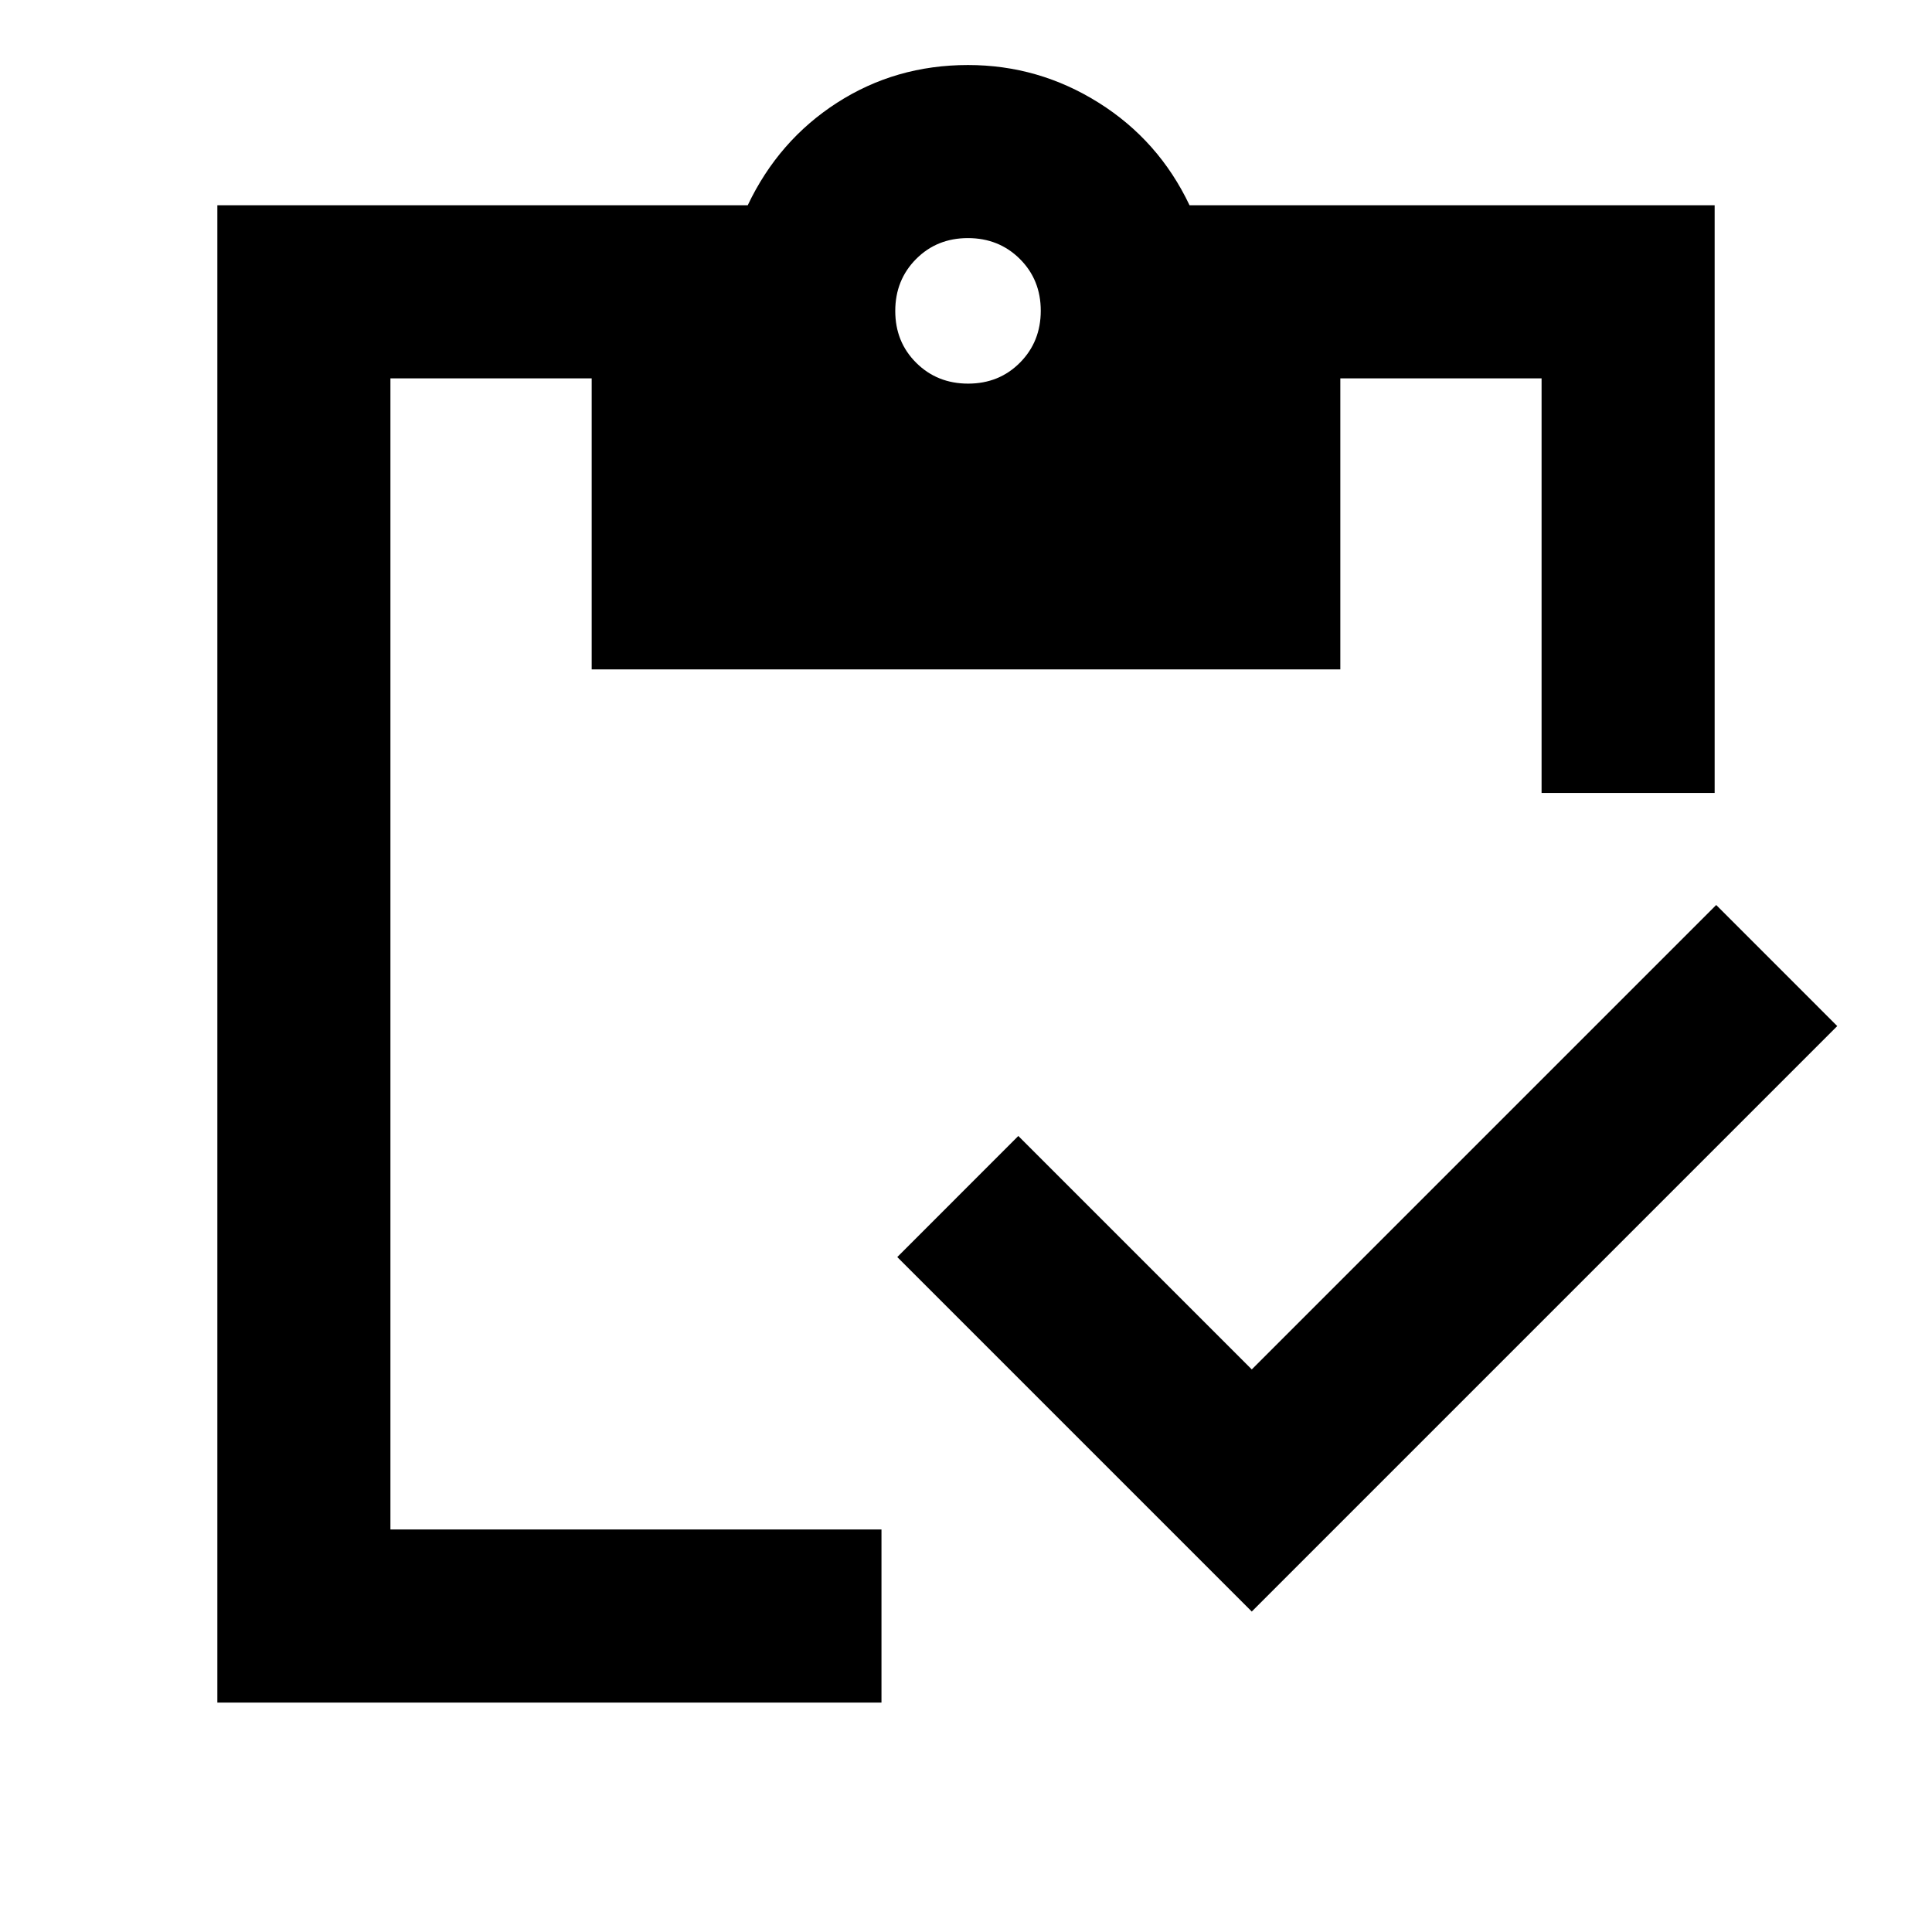 <svg xmlns="http://www.w3.org/2000/svg" height="24" viewBox="0 -960 960 960" width="24"><path d="M622-159.23 445.85-335.38 506-395.54l116 116 230.77-230.77 60.15 60.16L622-159.23ZM852-566h-86v-206H666v144.61H294V-772H194v572h244v86H108v-744h263.54q15.31-32.23 44.41-50.96 29.11-18.73 65.05-18.73 35.08 0 64.92 18.73 29.85 18.73 45.16 50.96H852v292ZM481.07-769.38q15.39 0 25.74-10.42 10.34-10.41 10.34-25.81 0-15.39-10.41-25.74-10.41-10.34-25.81-10.34-15.39 0-25.74 10.41-10.34 10.42-10.34 25.81 0 15.39 10.41 25.74 10.41 10.35 25.81 10.35Z"/></svg>